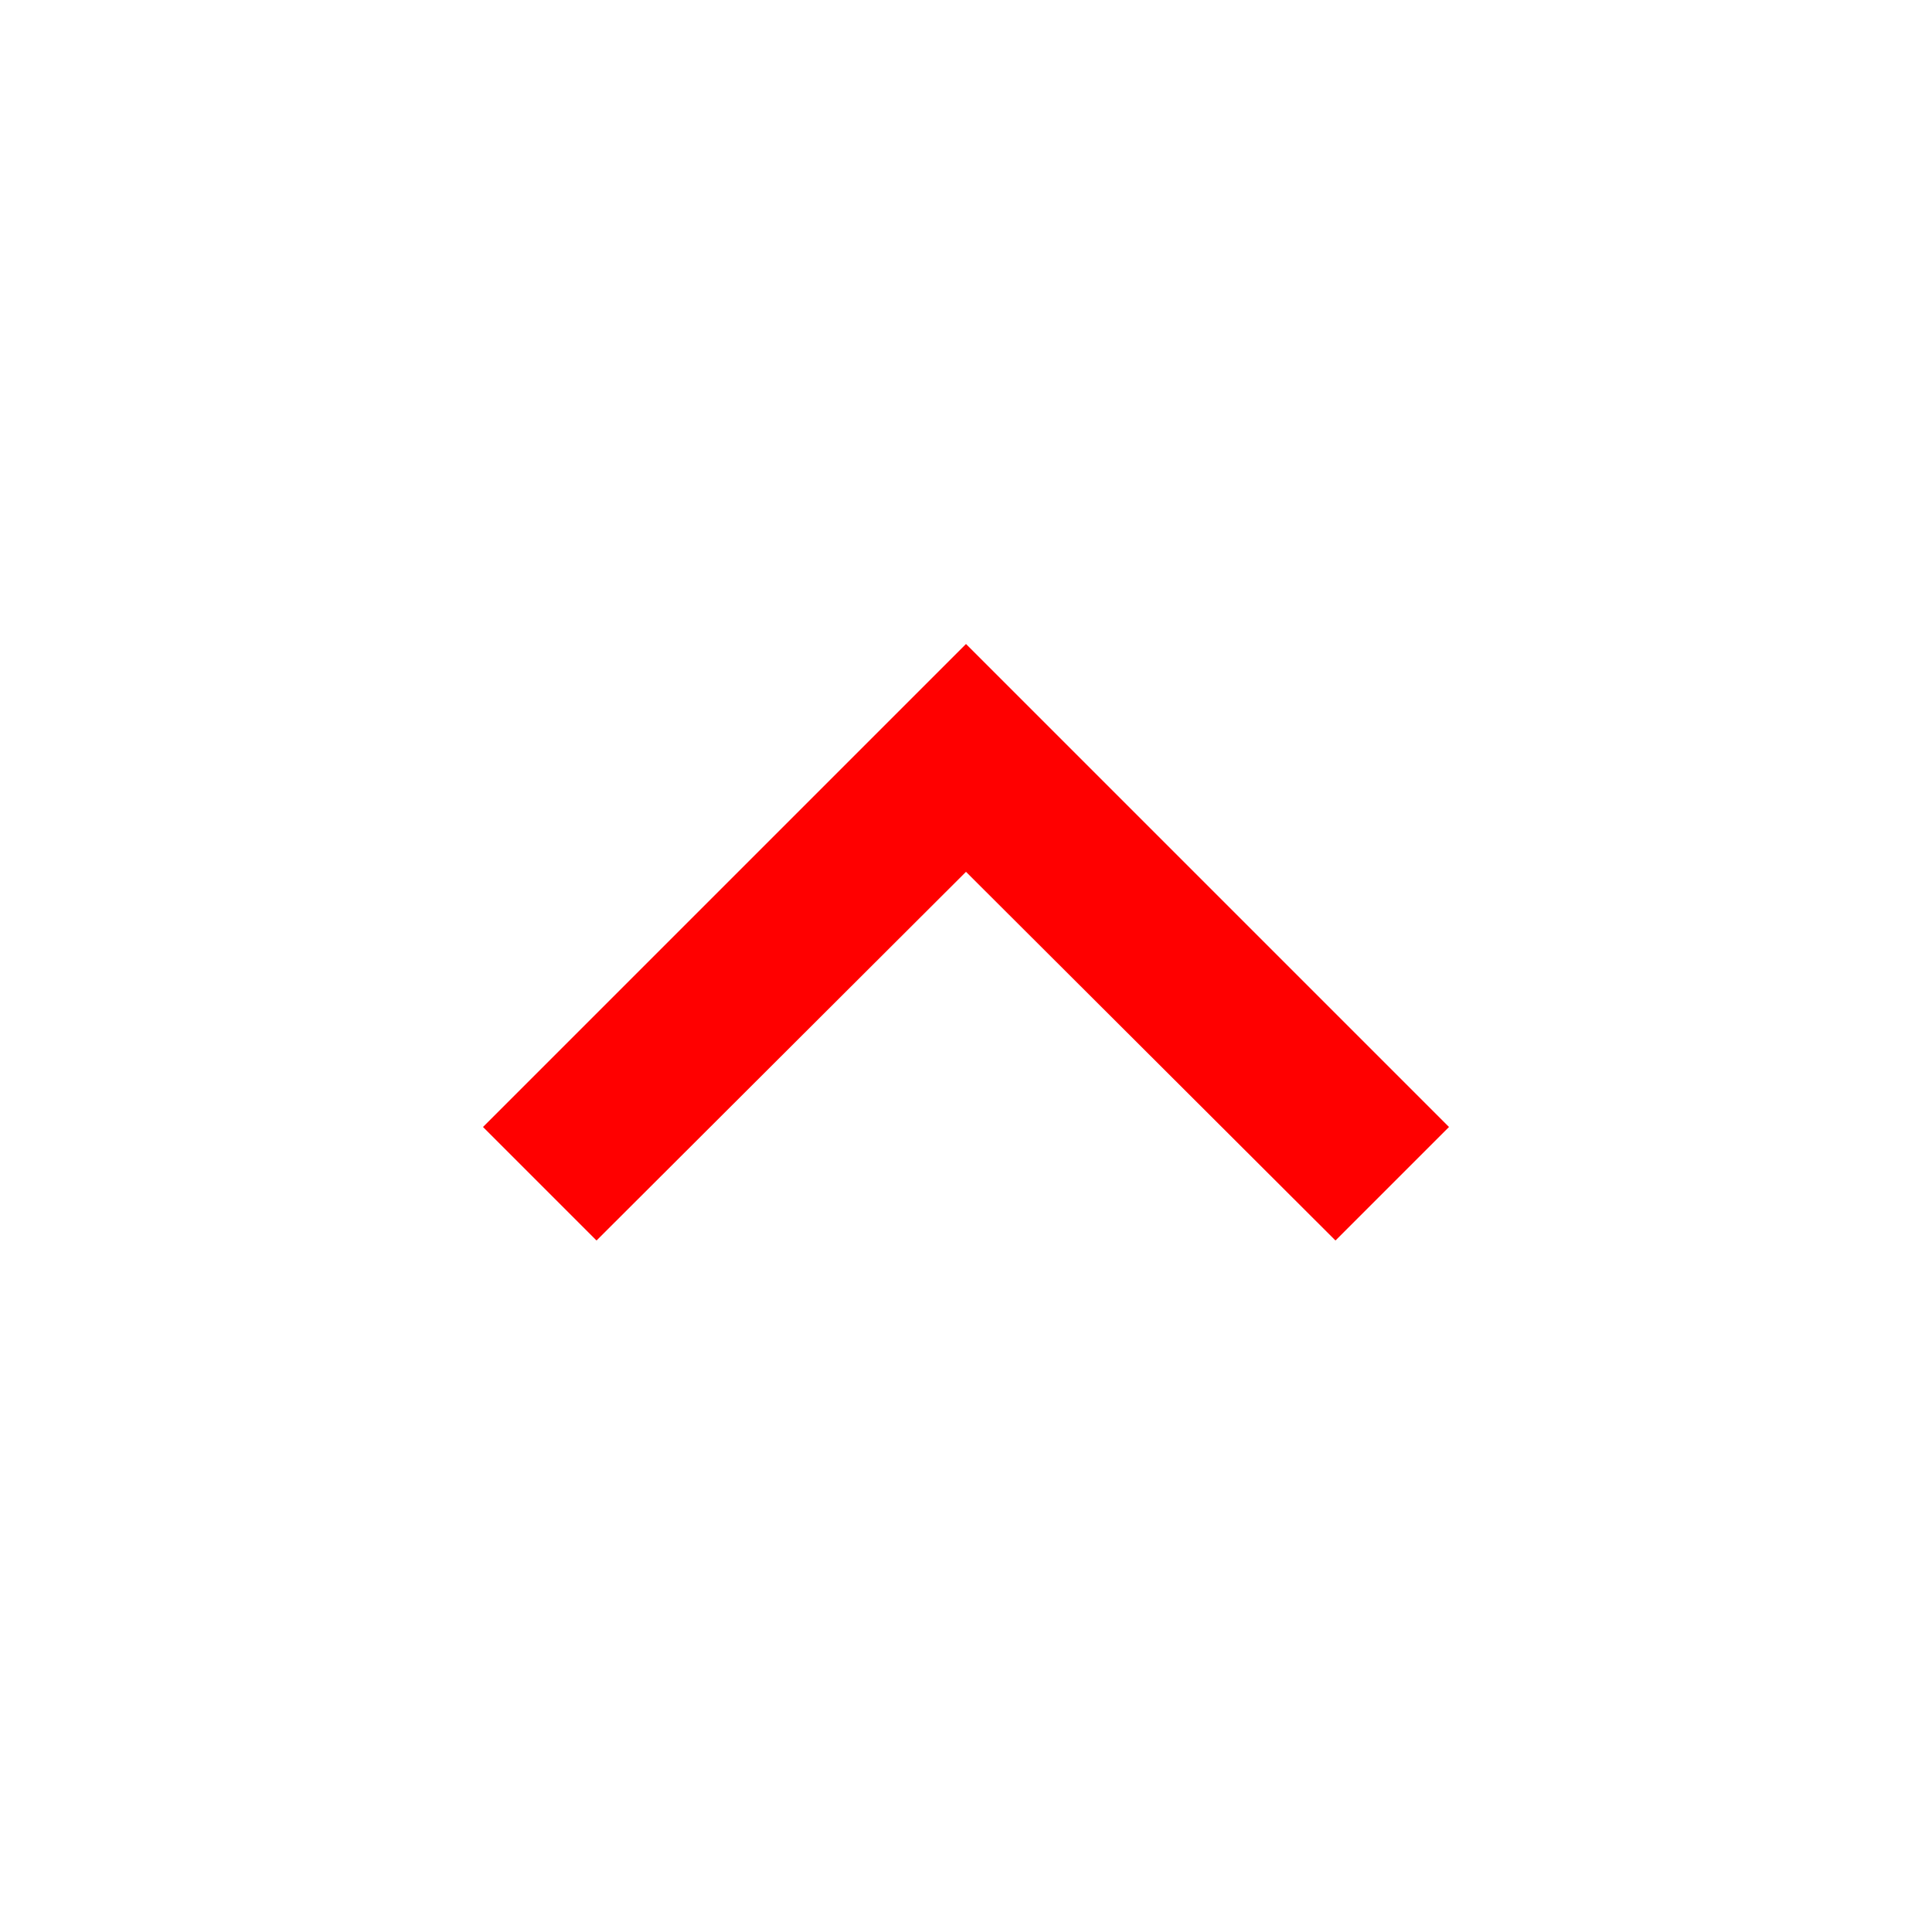 <svg xmlns="http://www.w3.org/2000/svg" width="24" height="24" viewBox="0 0 24 24">
    <path fill="none" d="M0 24h24V0H0z"/>
    <path fill="red" d="M16.59 16L12 11.42 7.41 16 6 14.59l6-6 6 6z" transform="translate(0 -.59)"/>
</svg>
